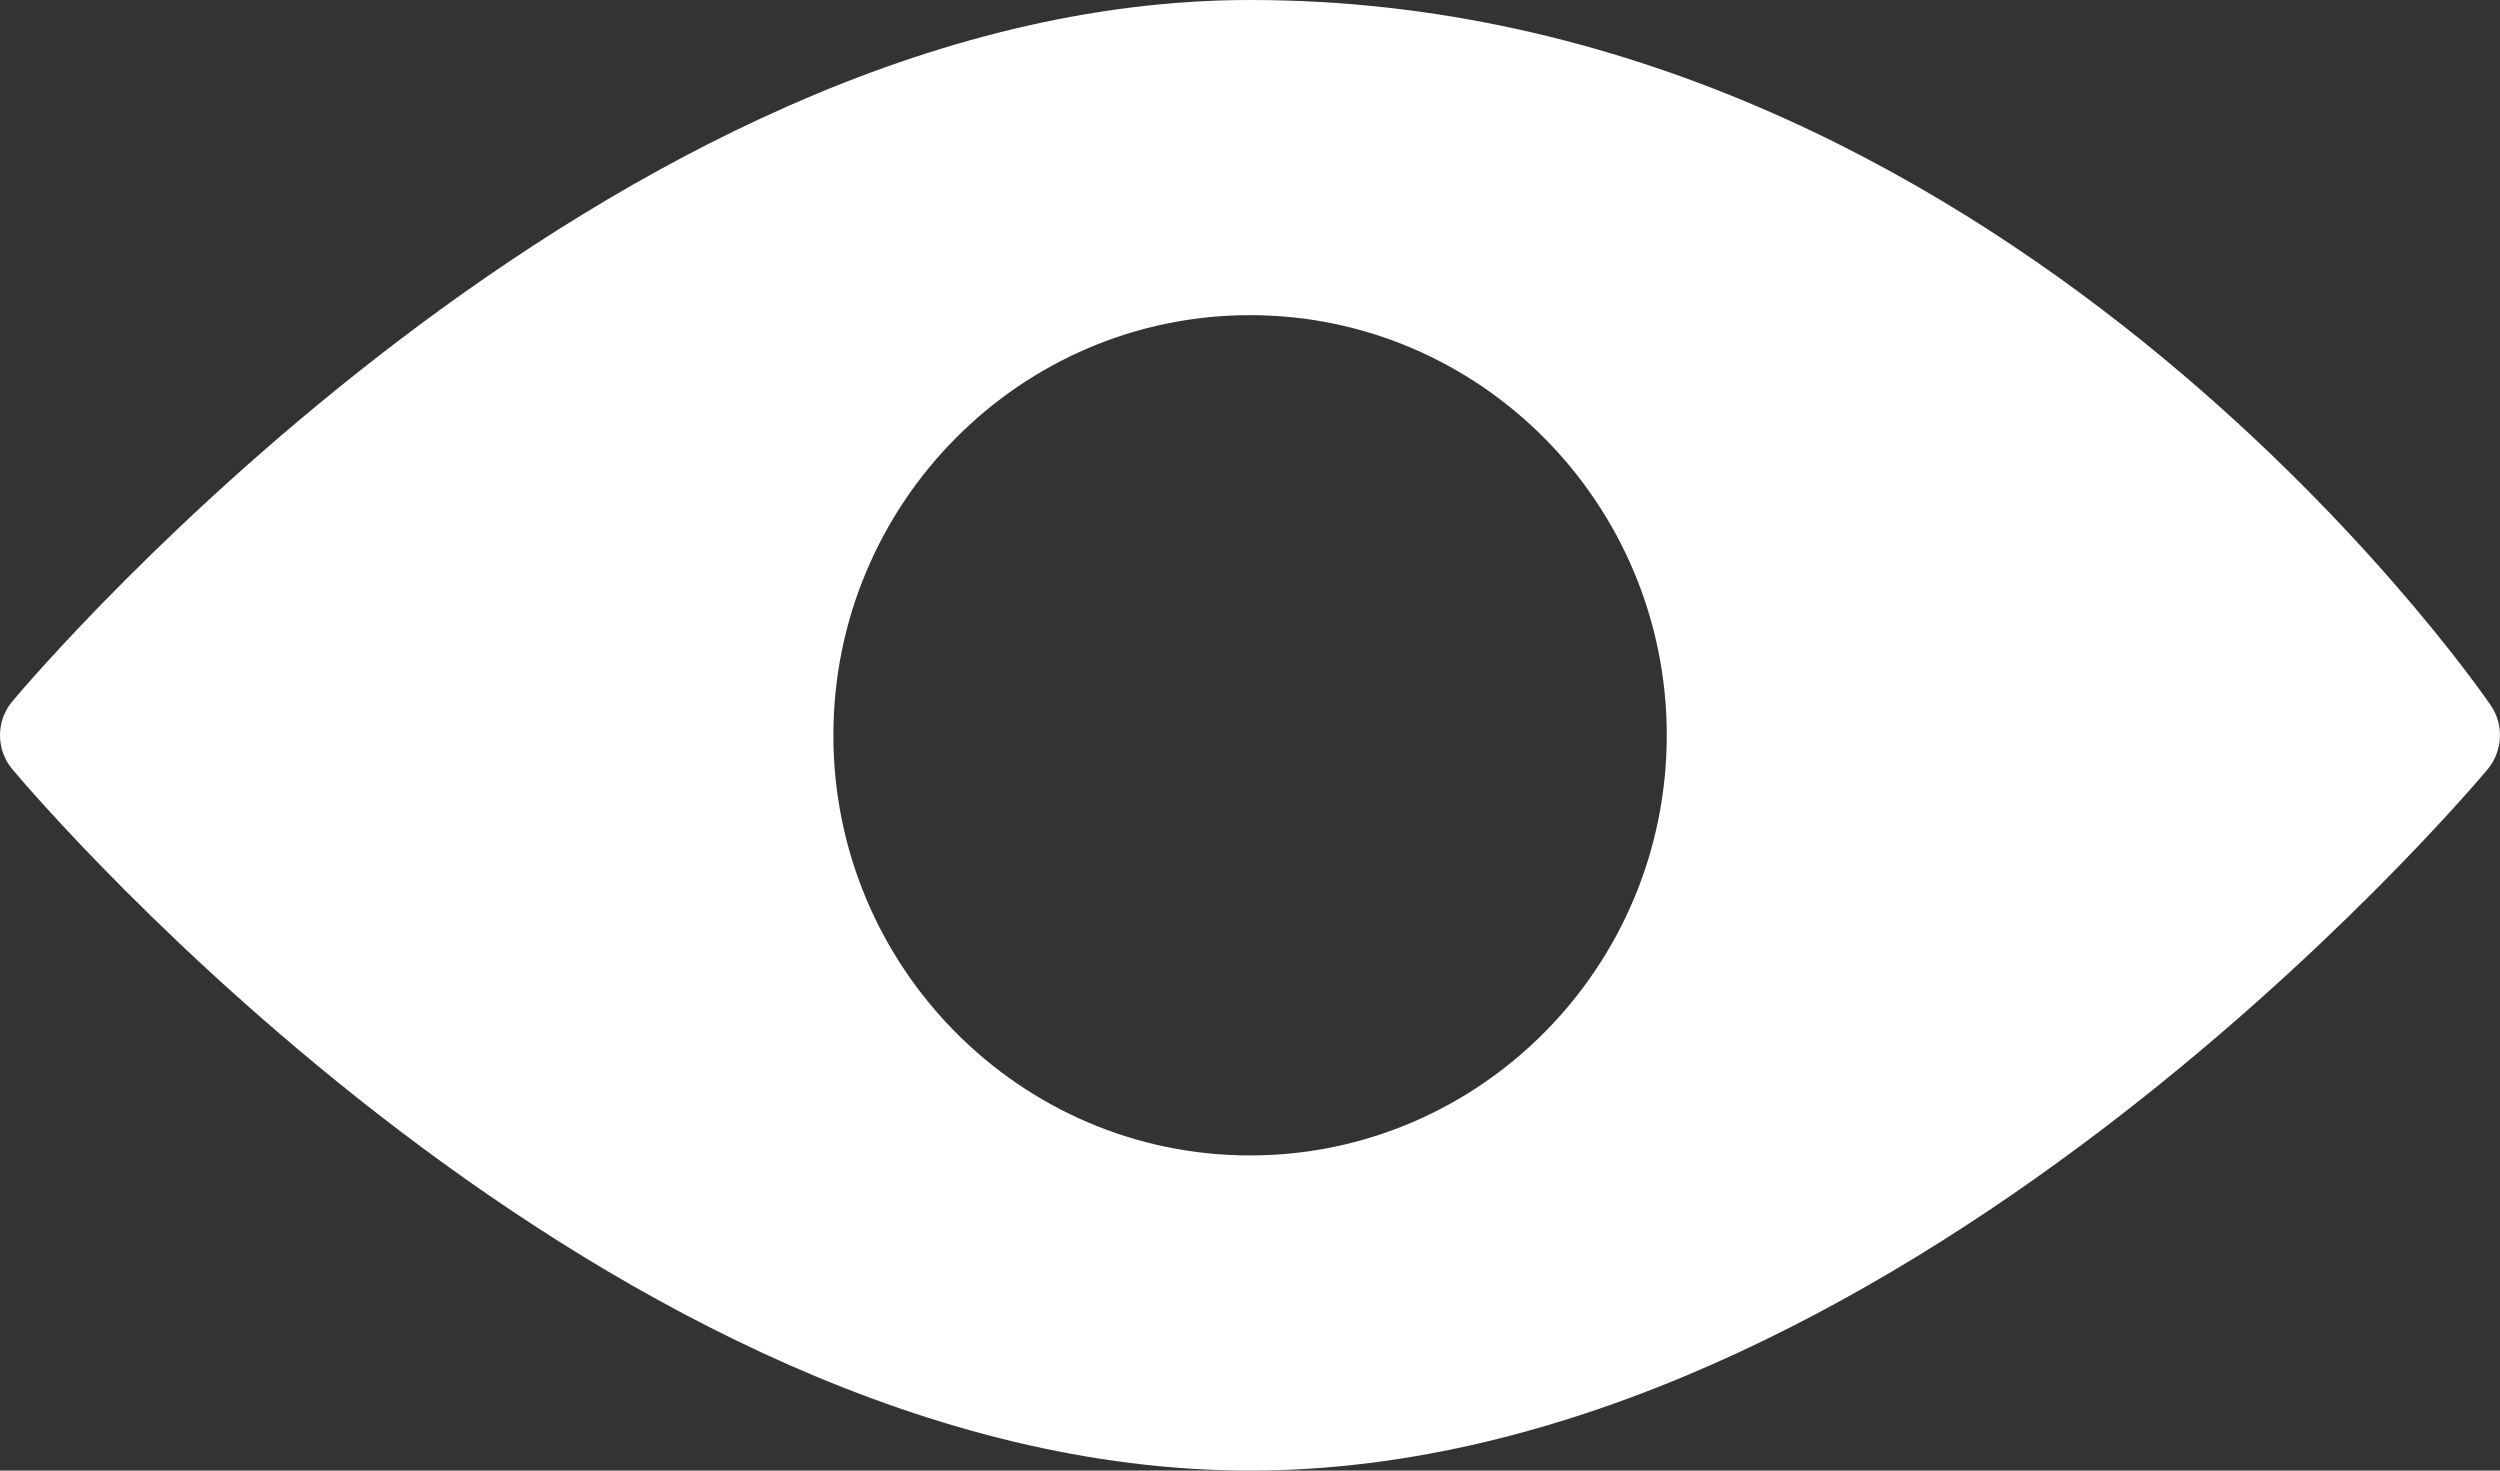 <svg width="17" height="10" viewBox="0 0 17 10" fill="none" xmlns="http://www.w3.org/2000/svg">
<rect x="0" y="0" width="17" height="10" fill="#333333" stroke="none"/>
<path d="M16.937 4.796C16.803 4.601 13.586 0 8.5 0C4.136 0 0.248 4.574 0.084 4.769C-0.028 4.902 -0.028 5.097 0.084 5.231C0.248 5.426 4.136 10 8.5 10C12.864 10 16.753 5.426 16.916 5.231C17.019 5.107 17.028 4.929 16.937 4.796ZM8.5 7.857C6.938 7.857 5.667 6.576 5.667 5C5.667 3.424 6.938 2.143 8.5 2.143C10.063 2.143 11.334 3.424 11.334 5C11.334 6.576 10.063 7.857 8.5 7.857Z" fill="white"/>
</svg>
